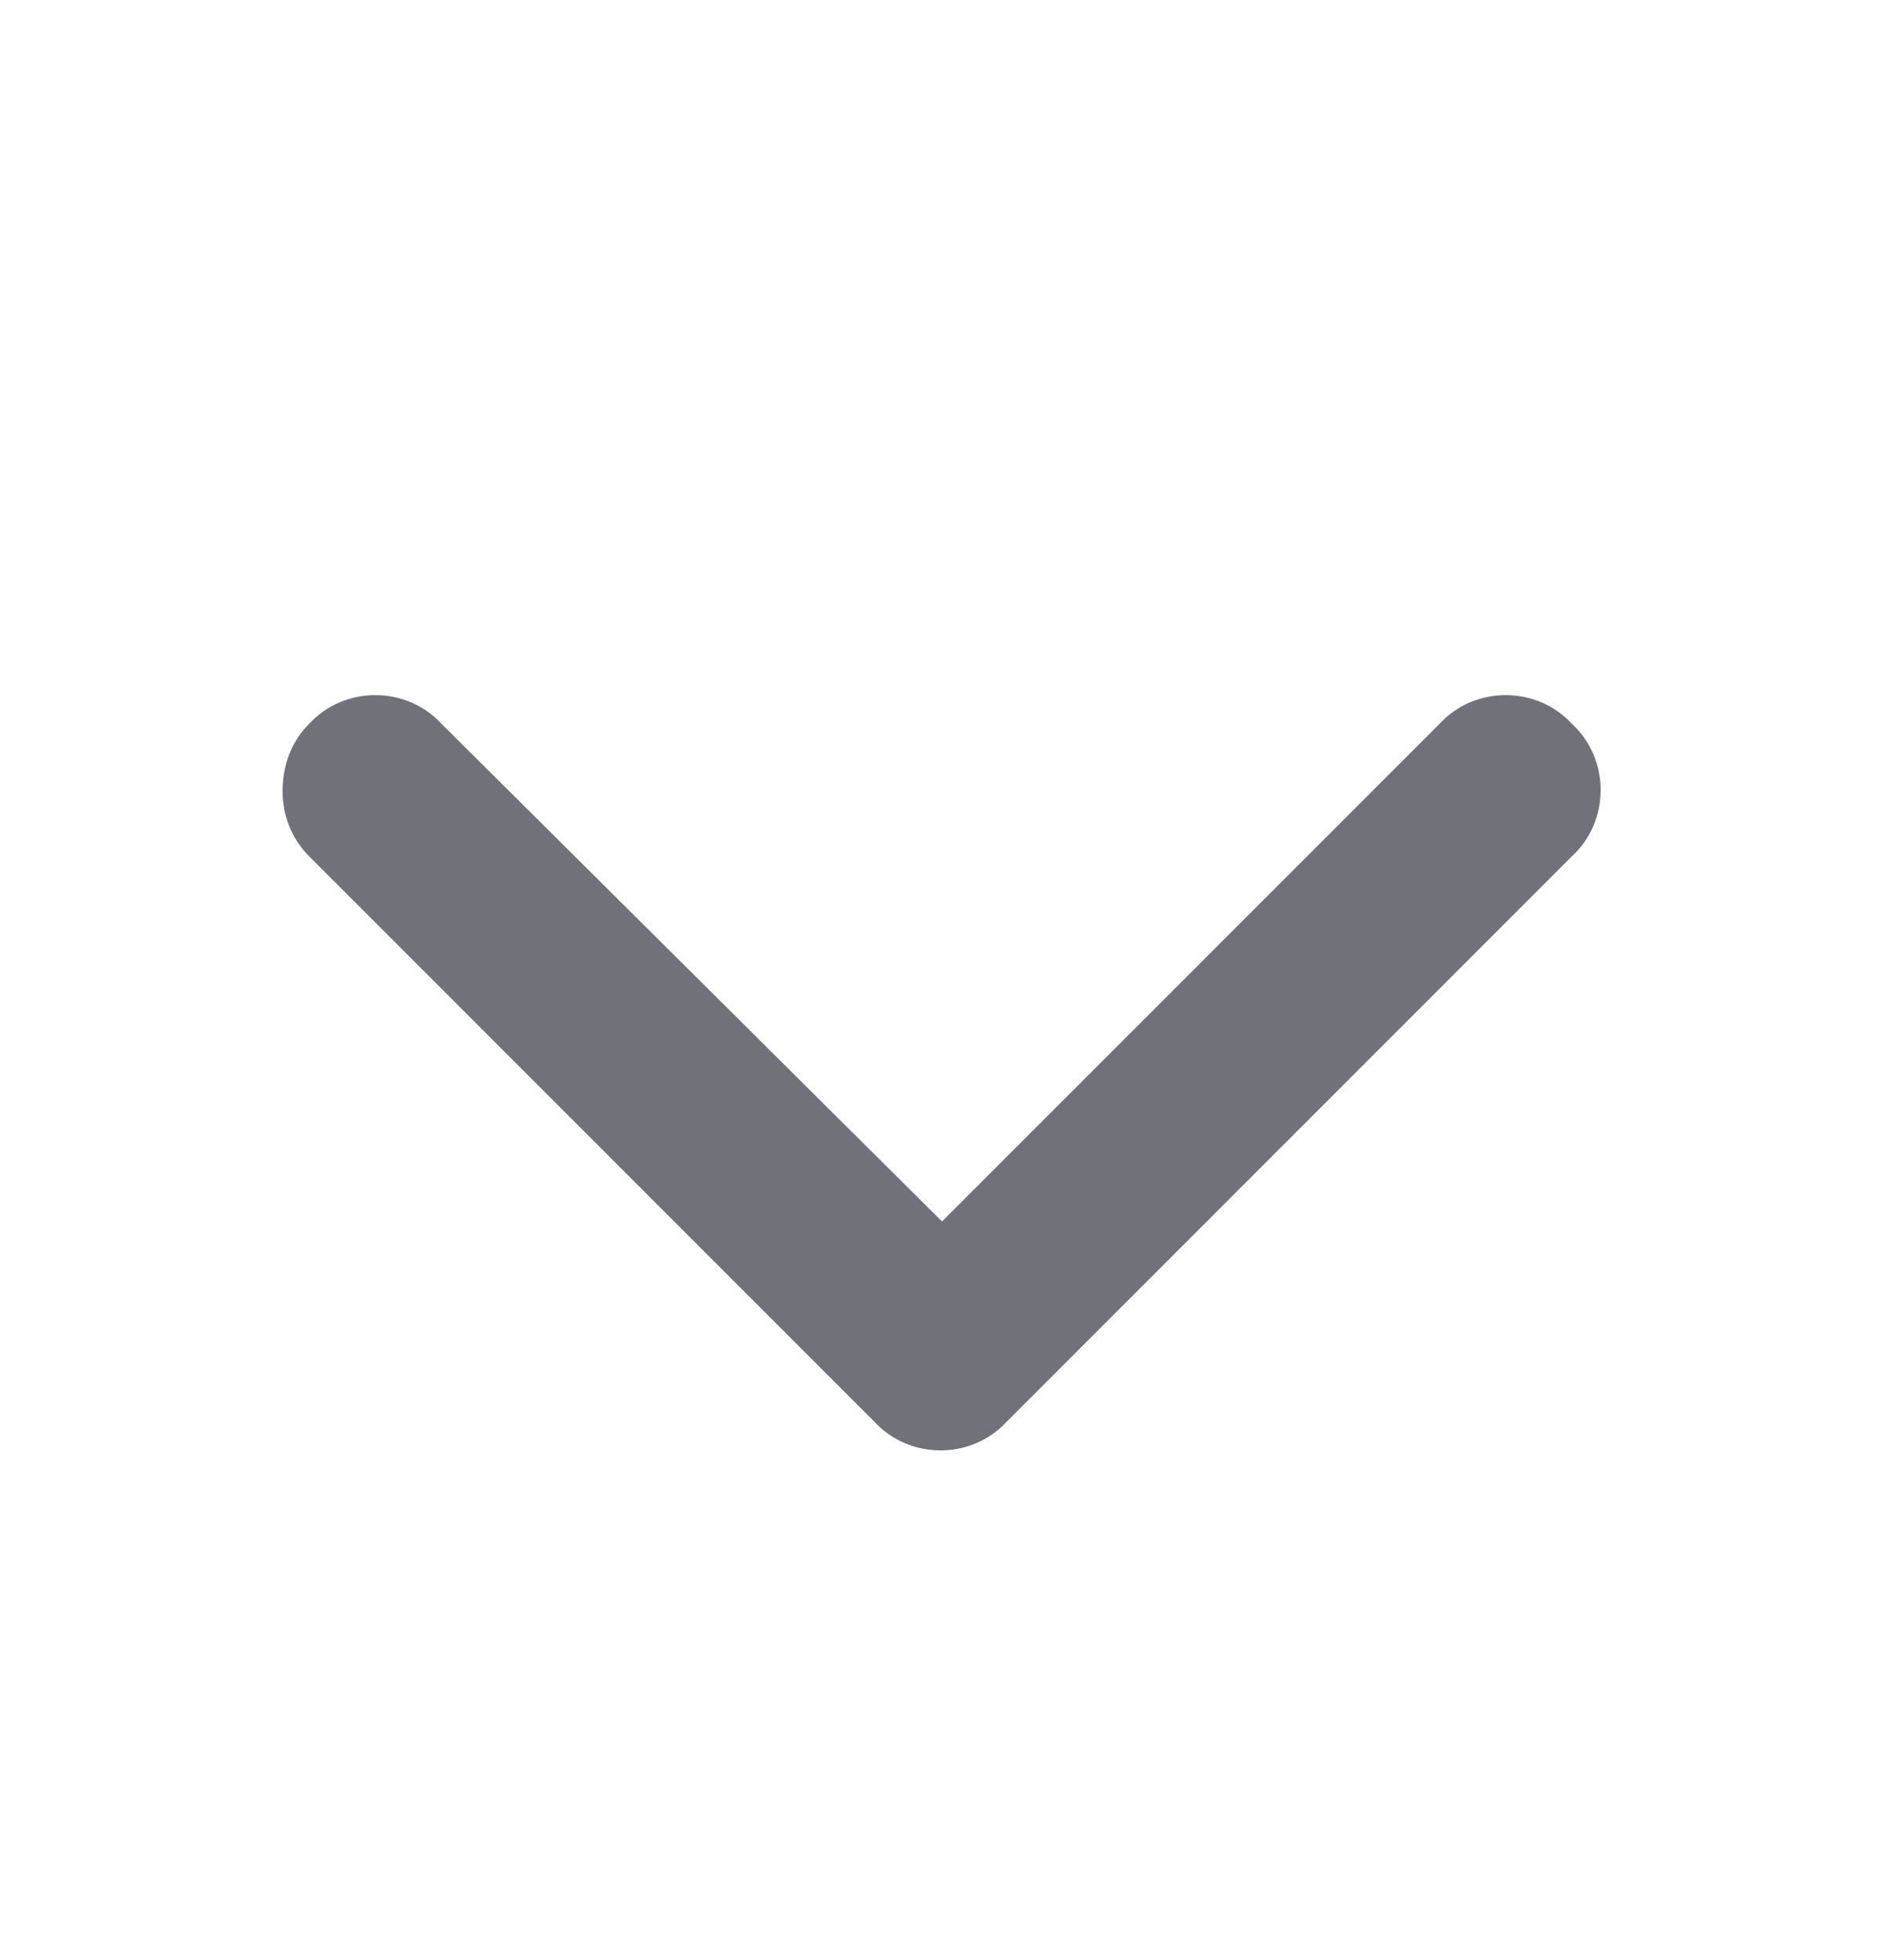 <svg width="25" height="26" viewBox="0 0 25 26" fill="none" xmlns="http://www.w3.org/2000/svg">
    <path
        d="M3.75 10.5C3.75 10.148 3.867 9.836 4.102 9.602C4.57 9.094 5.391 9.094 5.859 9.602L12.5 16.203L19.102 9.602C19.57 9.094 20.391 9.094 20.859 9.602C21.367 10.07 21.367 10.891 20.859 11.359L13.359 18.859C12.891 19.367 12.07 19.367 11.602 18.859L4.102 11.359C3.867 11.125 3.75 10.812 3.75 10.5Z"
        fill="#71717A" />
</svg>
